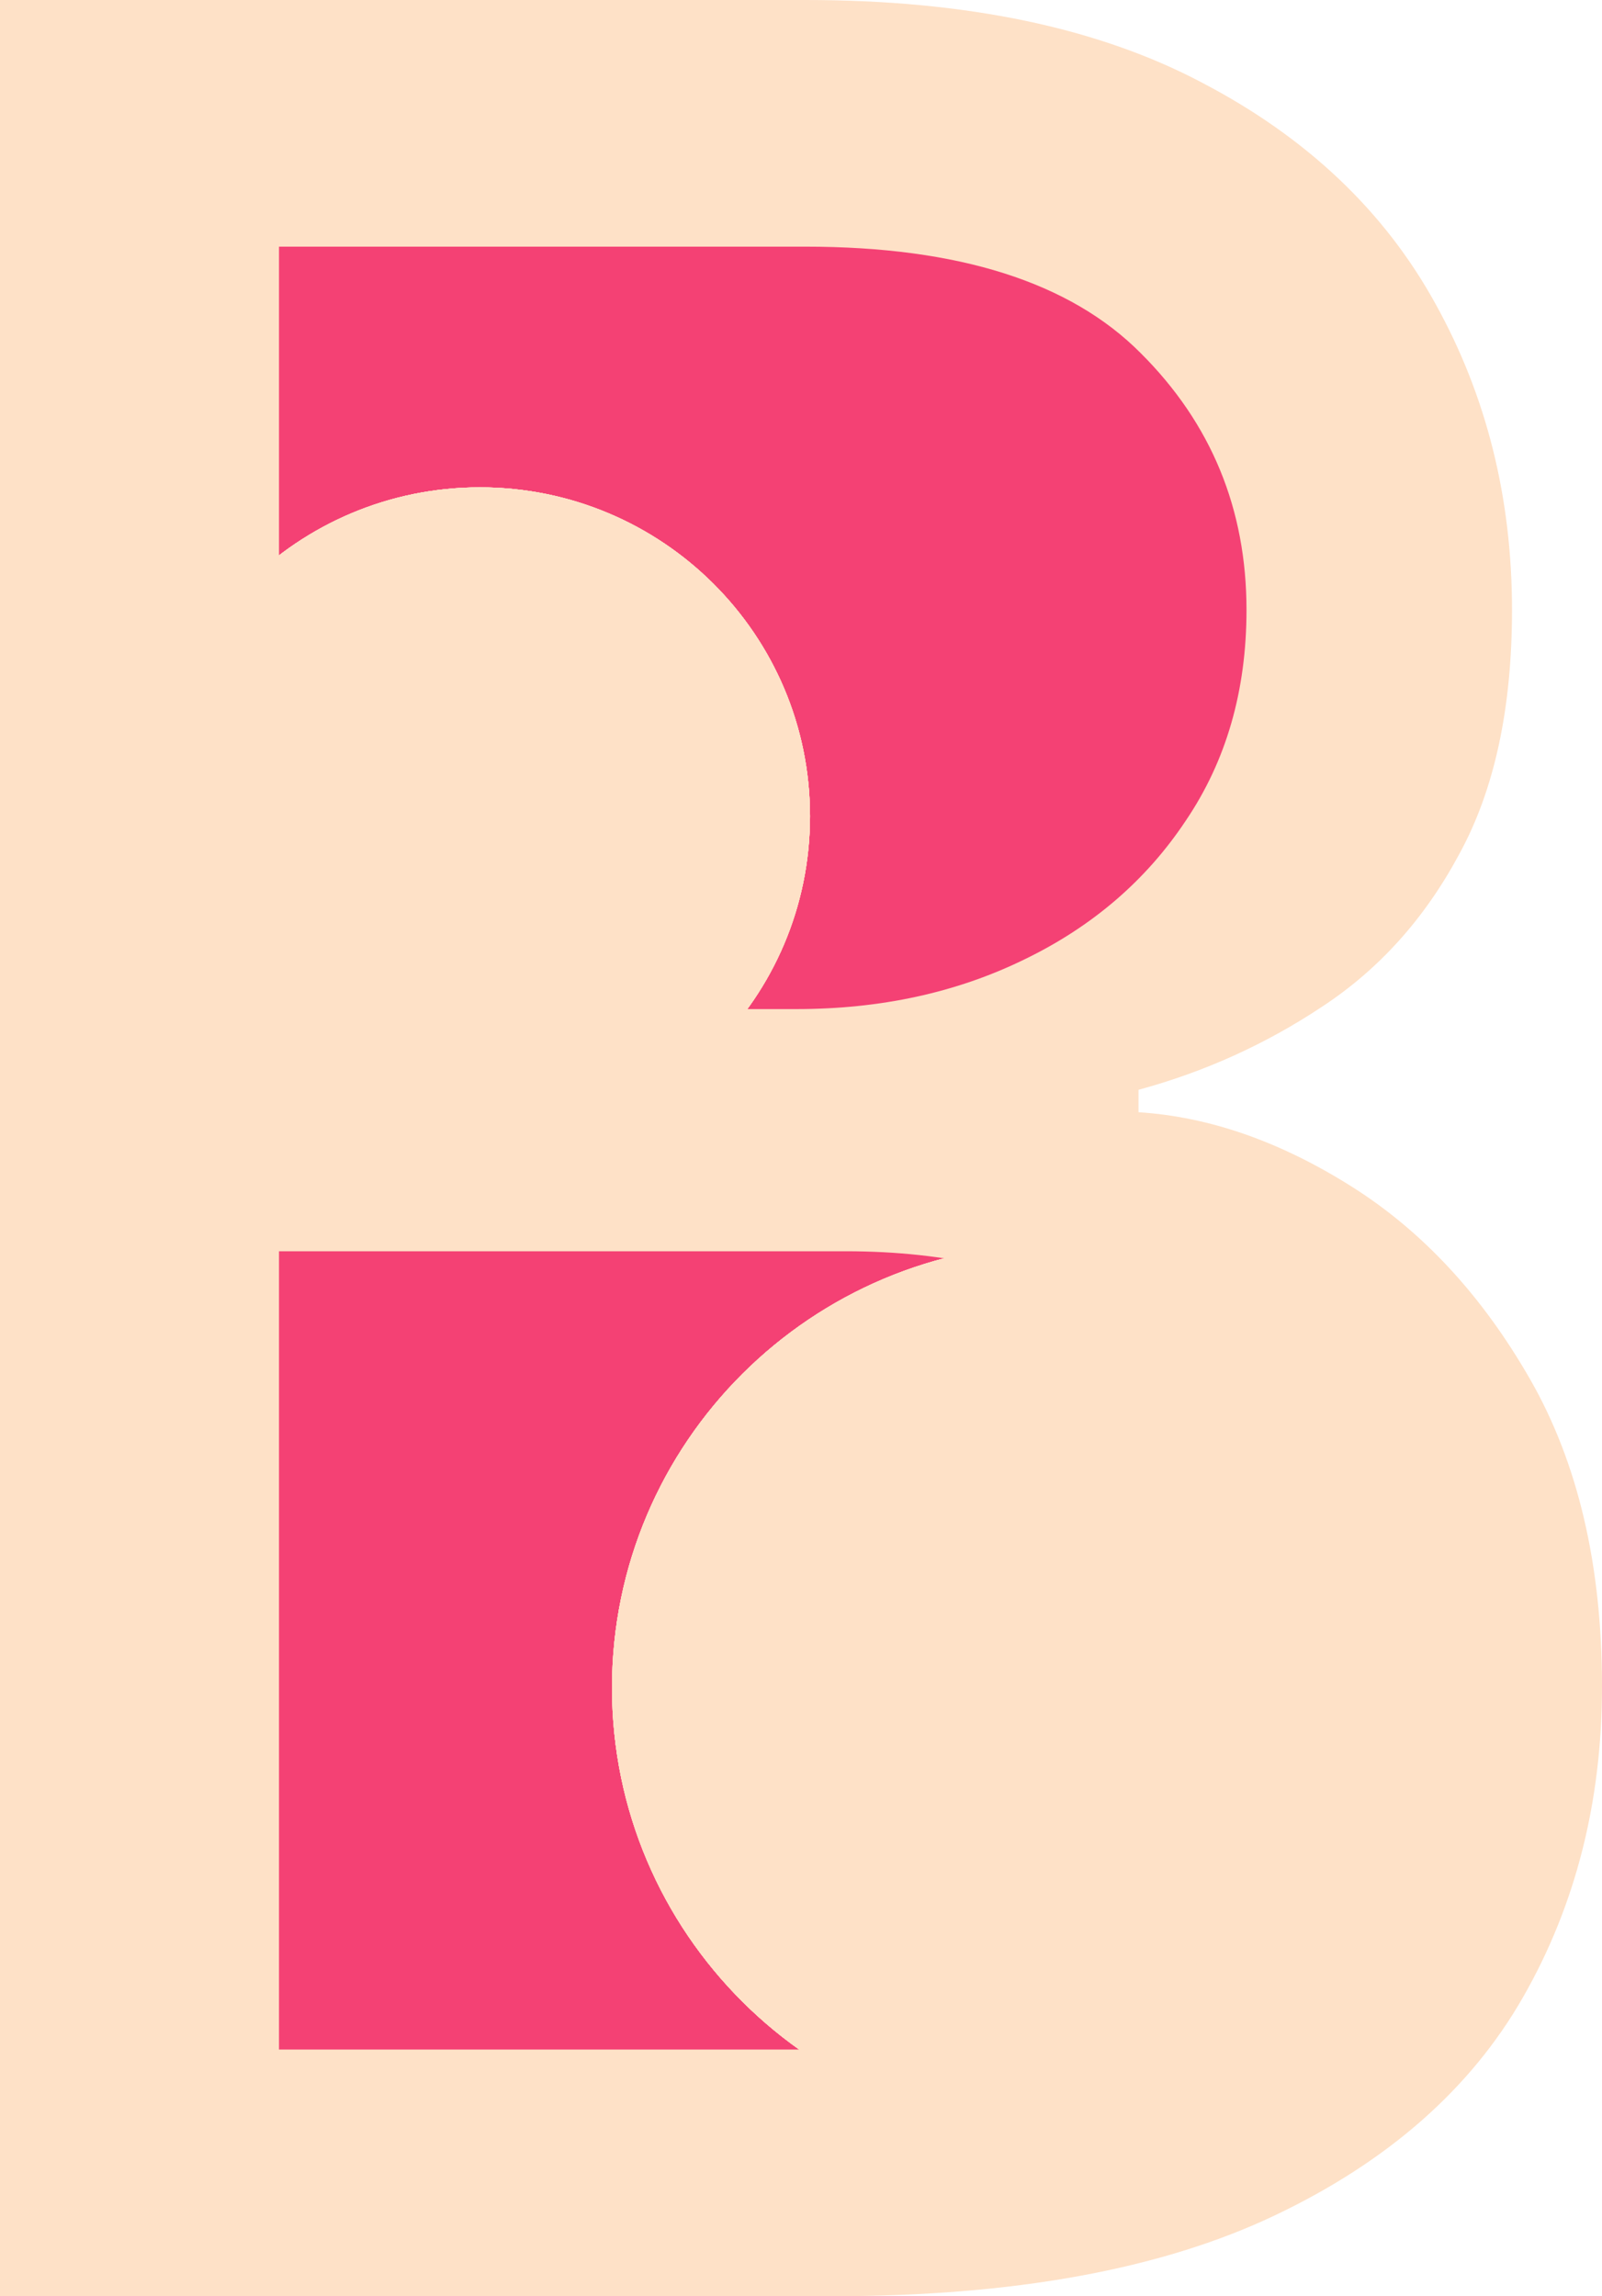 <svg width="90" height="129" viewBox="0 0 90 129" fill="none" xmlns="http://www.w3.org/2000/svg">
<path d="M69.607 91.123C69.607 108.981 55.081 123.457 37.163 123.457C19.245 123.457 4.719 108.981 4.719 91.123C4.719 73.266 19.245 58.789 37.163 58.789C55.081 58.789 69.607 73.266 69.607 91.123Z" fill="#F44174"/>
<path d="M71.461 32.922C71.461 50.269 57.35 64.332 39.944 64.332C22.538 64.332 8.427 50.269 8.427 32.922C8.427 15.575 22.538 1.512 39.944 1.512C57.35 1.512 71.461 15.575 71.461 32.922Z" fill="#F44174"/>
<path d="M45.506 45.855C45.506 56.06 37.205 64.332 26.966 64.332C16.727 64.332 8.427 56.06 8.427 45.855C8.427 35.651 16.727 27.379 26.966 27.379C37.205 27.379 45.506 35.651 45.506 45.855Z" fill="#FEE1C7"/>
<path d="M45.506 45.855C45.506 56.06 37.205 64.332 26.966 64.332C16.727 64.332 8.427 56.06 8.427 45.855C8.427 35.651 16.727 27.379 26.966 27.379C37.205 27.379 45.506 35.651 45.506 45.855Z" fill="#FEE1C7"/>
<path d="M45.506 45.855C45.506 56.06 37.205 64.332 26.966 64.332C16.727 64.332 8.427 56.06 8.427 45.855C8.427 35.651 16.727 27.379 26.966 27.379C37.205 27.379 45.506 35.651 45.506 45.855Z" fill="#FEE1C7"/>
<path d="M45.506 45.855C45.506 56.06 37.205 64.332 26.966 64.332C16.727 64.332 8.427 56.06 8.427 45.855C8.427 35.651 16.727 27.379 26.966 27.379C37.205 27.379 45.506 35.651 45.506 45.855Z" fill="#FEE1C7"/>
<path d="M45.506 45.855C45.506 56.06 37.205 64.332 26.966 64.332C16.727 64.332 8.427 56.06 8.427 45.855C8.427 35.651 16.727 27.379 26.966 27.379C37.205 27.379 45.506 35.651 45.506 45.855Z" fill="#FEE1C7"/>
<path d="M84.438 94.818C84.438 108.594 73.233 119.762 59.41 119.762C45.587 119.762 34.382 108.594 34.382 94.818C34.382 81.043 45.587 69.875 59.41 69.875C73.233 69.875 84.438 81.043 84.438 94.818Z" fill="#FEE1C7"/>
<path d="M84.438 94.818C84.438 108.594 73.233 119.762 59.41 119.762C45.587 119.762 34.382 108.594 34.382 94.818C34.382 81.043 45.587 69.875 59.41 69.875C73.233 69.875 84.438 81.043 84.438 94.818Z" fill="#FEE1C7"/>
<path d="M84.438 94.818C84.438 108.594 73.233 119.762 59.41 119.762C45.587 119.762 34.382 108.594 34.382 94.818C34.382 81.043 45.587 69.875 59.41 69.875C73.233 69.875 84.438 81.043 84.438 94.818Z" fill="#FEE1C7"/>
<path d="M84.438 94.818C84.438 108.594 73.233 119.762 59.41 119.762C45.587 119.762 34.382 108.594 34.382 94.818C34.382 81.043 45.587 69.875 59.41 69.875C73.233 69.875 84.438 81.043 84.438 94.818Z" fill="#FEE1C7"/>
<path d="M84.438 94.818C84.438 108.594 73.233 119.762 59.41 119.762C45.587 119.762 34.382 108.594 34.382 94.818C34.382 81.043 45.587 69.875 59.41 69.875C73.233 69.875 84.438 81.043 84.438 94.818Z" fill="#FEE1C7"/>
<path d="M0 129V0H45.253C54.27 0 61.706 1.554 67.563 4.661C73.42 7.727 77.781 11.863 80.646 17.07C83.511 22.235 84.944 27.967 84.944 34.266C84.944 39.809 83.954 44.386 81.973 47.997C80.035 51.608 77.465 54.464 74.263 56.563C71.103 58.663 67.668 60.217 63.961 61.225V62.484C67.921 62.736 71.903 64.122 75.906 66.642C79.909 69.161 83.258 72.772 85.955 77.476C88.652 82.179 90 87.932 90 94.734C90 101.201 88.525 107.017 85.576 112.182C82.626 117.347 77.971 121.441 71.608 124.465C65.246 127.488 56.966 129 46.77 129H0ZM15.674 115.143H46.77C57.008 115.143 64.277 113.169 68.574 109.222C72.914 105.232 75.084 100.403 75.084 94.734C75.084 90.367 73.968 86.336 71.735 82.641C69.501 78.903 66.32 75.922 62.191 73.696C58.062 71.429 53.174 70.295 47.528 70.295H15.674V115.143ZM15.674 56.69H44.747C49.466 56.69 53.722 55.766 57.514 53.918C61.348 52.07 64.382 49.467 66.615 46.107C68.89 42.748 70.028 38.801 70.028 34.266C70.028 28.597 68.048 23.789 64.087 19.841C60.126 15.852 53.848 13.857 45.253 13.857H15.674V56.69Z" fill="#FEE1C7"/>
</svg>
